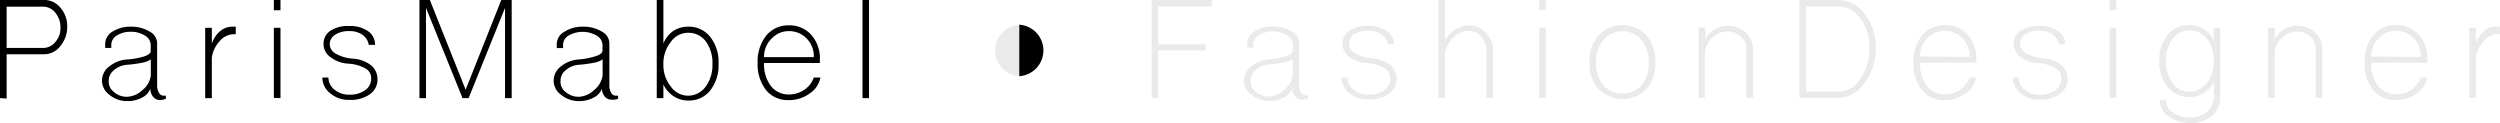 <svg xmlns="http://www.w3.org/2000/svg" viewBox="0 0 225.77 11.11"><defs><style>.cls-1{fill:#eaeaea;}</style></defs><g id="Capa_2" data-name="Capa 2"><g id="Capa_1-2" data-name="Capa 1"><path class="cls-1" d="M104,8.84V0h5.47V.58h-4.87V4h4.3v.55h-4.3V8.84Z"/><path class="cls-1" d="M113,8.54a1.61,1.61,0,0,1-.67-1.28A1.58,1.58,0,0,1,113,6a2.83,2.83,0,0,1,1.61-.63,6.56,6.56,0,0,0,1.53-.3c.41-.14.61-.3.61-.49V4a1,1,0,0,0-.53-.83,2.54,2.54,0,0,0-2.52,0,1,1,0,0,0-.51.8v.33h-.56V3.92a1.29,1.29,0,0,1,.67-1.09,2.89,2.89,0,0,1,1.64-.44,3.13,3.13,0,0,1,1.68.43,1.22,1.22,0,0,1,.7,1V7.71a1.29,1.29,0,0,0,.16.64.48.48,0,0,0,.41.27l.13,0a.19.19,0,0,0,.09,0v.28a1.35,1.35,0,0,1-.57.1.78.78,0,0,1-.59-.29,1.12,1.12,0,0,1-.24-.72,1.5,1.5,0,0,1-.76.82,2.79,2.79,0,0,1-1.34.31A2.48,2.48,0,0,1,113,8.54Zm3-.45a2.05,2.05,0,0,0,.74-1.29V5.34a1.68,1.68,0,0,1-.76.29,10.2,10.2,0,0,1-1.38.2,2,2,0,0,0-1.18.48,1.19,1.19,0,0,0-.48,1,1.17,1.17,0,0,0,.49,1,1.76,1.76,0,0,0,1.17.41A2.11,2.11,0,0,0,116,8.09Z"/><path class="cls-1" d="M121.85,8.41A1.84,1.84,0,0,1,121.14,7h.55a1.37,1.37,0,0,0,.55,1.1,2,2,0,0,0,1.33.45,2.36,2.36,0,0,0,1.44-.4A1.31,1.31,0,0,0,125.55,7a1,1,0,0,0-.57-.86,3.56,3.56,0,0,0-1.52-.44,2.94,2.94,0,0,1-1.61-.56A1.44,1.44,0,0,1,121.24,4a1.4,1.4,0,0,1,.61-1.22,2.94,2.94,0,0,1,1.72-.43,2.76,2.76,0,0,1,1.68.46A1.44,1.44,0,0,1,125.89,4h-.56a1.34,1.34,0,0,0-.57-.9,2,2,0,0,0-1.19-.33,2.24,2.24,0,0,0-1.29.33,1,1,0,0,0,.11,1.72,3.56,3.56,0,0,0,1.52.44,2.91,2.91,0,0,1,1.61.59,1.6,1.6,0,0,1,.6,1.27,1.61,1.61,0,0,1-.7,1.36,3.12,3.12,0,0,1-1.85.5A2.55,2.55,0,0,1,121.85,8.41Z"/><path class="cls-1" d="M129.9,8.84V0h.6V3.68a2.4,2.4,0,0,1,.89-1,2.31,2.31,0,0,1,1.27-.38,2,2,0,0,1,1.53.67,2.18,2.18,0,0,1,.65,1.59V8.84h-.6V4.65a1.92,1.92,0,0,0-.46-1.31,1.4,1.4,0,0,0-1.12-.55,2,2,0,0,0-1.33.53,2.7,2.7,0,0,0-.83,1.38V8.84Z"/><path class="cls-1" d="M139,0h.6V.91H139Zm0,8.84V2.49h.6V8.84Z"/><path class="cls-1" d="M144.36,8.05a3.39,3.39,0,0,1-.82-2.39,3.61,3.61,0,0,1,.82-2.47,3,3,0,0,1,4.32,0,3.66,3.66,0,0,1,.81,2.47,3.43,3.43,0,0,1-.81,2.39,3.07,3.07,0,0,1-4.32,0Zm3.89-.36a3,3,0,0,0,.64-2,3.14,3.14,0,0,0-.64-2.08,2.29,2.29,0,0,0-3.46,0,3.14,3.14,0,0,0-.65,2.08,3,3,0,0,0,.65,2,2.35,2.35,0,0,0,3.46,0Z"/><path class="cls-1" d="M153.4,8.84V2.49H154V3.56a2.07,2.07,0,0,1,.82-.89,2.38,2.38,0,0,1,2.82.27,1.94,1.94,0,0,1,.67,1.49V8.84h-.6V4.43a1.47,1.47,0,0,0-.49-1.12A1.65,1.65,0,0,0,156,2.85a2,2,0,0,0-1.32.5,2.2,2.2,0,0,0-.72,1.3V8.84Z"/><path class="cls-1" d="M162.5,0H166a3,3,0,0,1,2.4,1.27,4.8,4.8,0,0,1,1,3,5.25,5.25,0,0,1-1,3.2A2.94,2.94,0,0,1,166,8.84H162.5ZM166,8.27a2.35,2.35,0,0,0,2-1.16,4.7,4.7,0,0,0,.82-2.8A4.24,4.24,0,0,0,168,1.67a2.38,2.38,0,0,0-2-1.09H163.1V8.27Z"/><path class="cls-1" d="M173.58,8.14a3.76,3.76,0,0,1-.78-2.48,3.75,3.75,0,0,1,.78-2.47,2.54,2.54,0,0,1,2.06-.92,2.62,2.62,0,0,1,2.05.85,3.2,3.2,0,0,1,.78,2.26v.28H173.4A3.26,3.26,0,0,0,174,7.74a2,2,0,0,0,1.63.77,2.44,2.44,0,0,0,1.37-.4A2.19,2.19,0,0,0,177.87,7h.6a2.22,2.22,0,0,1-1,1.46,3.08,3.08,0,0,1-1.87.58A2.54,2.54,0,0,1,173.58,8.14Zm4.29-3V4.87a2.31,2.31,0,0,0-.71-1.49,2.23,2.23,0,0,0-1.52-.59,2.11,2.11,0,0,0-1.51.61,2.31,2.31,0,0,0-.73,1.53V5.1Z"/><path class="cls-1" d="M182.46,8.41A1.84,1.84,0,0,1,181.75,7h.55a1.37,1.37,0,0,0,.55,1.1,2,2,0,0,0,1.33.45,2.36,2.36,0,0,0,1.44-.4A1.31,1.31,0,0,0,186.16,7a1,1,0,0,0-.57-.86,3.51,3.51,0,0,0-1.52-.44,2.94,2.94,0,0,1-1.61-.56A1.47,1.47,0,0,1,181.85,4a1.42,1.42,0,0,1,.61-1.22,2.94,2.94,0,0,1,1.72-.43,2.76,2.76,0,0,1,1.68.46A1.44,1.44,0,0,1,186.5,4h-.56a1.34,1.34,0,0,0-.57-.9,2,2,0,0,0-1.19-.33,2.19,2.19,0,0,0-1.28.33,1,1,0,0,0-.48.86,1,1,0,0,0,.58.86,3.6,3.6,0,0,0,1.52.44,2.91,2.91,0,0,1,1.61.59,1.6,1.6,0,0,1,.6,1.27A1.61,1.61,0,0,1,186,8.5a3.12,3.12,0,0,1-1.85.5A2.55,2.55,0,0,1,182.46,8.41Z"/><path class="cls-1" d="M190.51,0h.6V.91h-.6Zm0,8.84V2.49h.6V8.84Z"/><path class="cls-1" d="M195.83,10.51a1.8,1.8,0,0,1-.8-1.46h.57a1.35,1.35,0,0,0,.62,1.1,2.62,2.62,0,0,0,1.54.45,2.28,2.28,0,0,0,1.56-.52,1.77,1.77,0,0,0,.6-1.4V7.38a2.18,2.18,0,0,1-.87,1,2.34,2.34,0,0,1-1.28.38,2.52,2.52,0,0,1-2-.88A3.57,3.57,0,0,1,195,5.5a3.52,3.52,0,0,1,.75-2.35,2.49,2.49,0,0,1,2-.88,2.46,2.46,0,0,1,1.33.38,2.07,2.07,0,0,1,.82,1V2.49h.6v6.2a2.18,2.18,0,0,1-.74,1.77,2.9,2.9,0,0,1-2,.65A3.1,3.1,0,0,1,195.83,10.51Zm3.46-3a3.14,3.14,0,0,0,.63-2,3.16,3.16,0,0,0-.63-2,1.91,1.91,0,0,0-3.08,0,3.16,3.16,0,0,0-.6,2,3.13,3.13,0,0,0,.6,2,1.91,1.91,0,0,0,3.08,0Z"/><path class="cls-1" d="M204.82,8.84V2.49h.6V3.56a2.07,2.07,0,0,1,.82-.89,2.38,2.38,0,0,1,2.82.27,2,2,0,0,1,.67,1.49V8.84h-.6V4.43a1.47,1.47,0,0,0-.49-1.12,1.65,1.65,0,0,0-1.18-.46,2,2,0,0,0-1.32.5,2.2,2.2,0,0,0-.72,1.3V8.84Z"/><path class="cls-1" d="M214.32,8.14a3.76,3.76,0,0,1-.78-2.48,3.75,3.75,0,0,1,.78-2.47,2.54,2.54,0,0,1,2.06-.92,2.62,2.62,0,0,1,2.05.85,3.2,3.2,0,0,1,.78,2.26v.28h-5.07a3.26,3.26,0,0,0,.61,2.08,2,2,0,0,0,1.63.77,2.44,2.44,0,0,0,1.37-.4A2.19,2.19,0,0,0,218.61,7h.6a2.22,2.22,0,0,1-1,1.46,3.08,3.08,0,0,1-1.87.58A2.54,2.54,0,0,1,214.32,8.14Zm4.29-3V4.87a2.31,2.31,0,0,0-.71-1.49,2.23,2.23,0,0,0-1.52-.59,2.11,2.11,0,0,0-1.51.61,2.31,2.31,0,0,0-.73,1.53V5.1Z"/><path class="cls-1" d="M223,8.84V2.49h.6V3.92a2.59,2.59,0,0,1,.74-1.12,1.66,1.66,0,0,1,1.08-.41h.34v.68l-.11,0-.06,0a1.7,1.7,0,0,0-1.26.6,2.87,2.87,0,0,0-.73,1.5V8.84Z"/><path class="cls-1" d="M92.05,6.88a2.33,2.33,0,0,1,0-4.65"/><path d="M92.05,6.88a2.33,2.33,0,0,0,0-4.65"/><path d="M0,8.86V0H4a1.85,1.85,0,0,1,1.46.7,2.52,2.52,0,0,1,.61,1.69,2.71,2.71,0,0,1-.61,1.76A1.85,1.85,0,0,1,4,4.9H.6v4ZM3.89,4.33A1.42,1.42,0,0,0,5,3.79a1.85,1.85,0,0,0,.46-1.28A2.07,2.07,0,0,0,5,1.15,1.43,1.43,0,0,0,3.89.6H.6V4.33Z"/><path d="M9.88,8.56a1.6,1.6,0,0,1-.67-1.28A1.58,1.58,0,0,1,9.87,6a2.81,2.81,0,0,1,1.61-.63A6.56,6.56,0,0,0,13,5.1c.41-.13.61-.3.61-.49V4.05a1,1,0,0,0-.53-.84,2.29,2.29,0,0,0-1.28-.34,2.27,2.27,0,0,0-1.24.33,1,1,0,0,0-.51.8v.33H9.5V3.94a1.29,1.29,0,0,1,.67-1.09,3,3,0,0,1,1.64-.44,3.13,3.13,0,0,1,1.68.43,1.22,1.22,0,0,1,.7,1V7.73a1.29,1.29,0,0,0,.16.64.48.48,0,0,0,.41.27l.13,0a.19.19,0,0,0,.09,0v.28a1.35,1.35,0,0,1-.57.11.76.76,0,0,1-.59-.3A1.12,1.12,0,0,1,13.58,8a1.5,1.5,0,0,1-.76.82,2.79,2.79,0,0,1-1.34.31A2.48,2.48,0,0,1,9.88,8.56Zm3-.44a2,2,0,0,0,.74-1.3V5.36a1.74,1.74,0,0,1-.76.3,10.45,10.45,0,0,1-1.38.19,2,2,0,0,0-1.18.48,1.2,1.2,0,0,0-.48,1,1.16,1.16,0,0,0,.5,1,1.71,1.71,0,0,0,1.16.41A2.15,2.15,0,0,0,12.88,8.12Z"/><path d="M18.53,8.86V2.51h.6V3.94a2.59,2.59,0,0,1,.74-1.12,1.71,1.71,0,0,1,1.07-.41h.35v.68l-.11,0-.06,0a1.7,1.7,0,0,0-1.26.6,2.8,2.8,0,0,0-.73,1.5V8.86Z"/><path d="M24.73,0h.6V.93h-.6Zm0,8.84V2.51h.6V8.86Z"/><path d="M29.83,8.43A1.82,1.82,0,0,1,29.11,7h.55a1.41,1.41,0,0,0,.56,1.11,2.06,2.06,0,0,0,1.32.44A2.39,2.39,0,0,0,33,8.13,1.3,1.3,0,0,0,33.52,7,1,1,0,0,0,33,6.18a3.6,3.6,0,0,0-1.52-.43,2.92,2.92,0,0,1-1.61-.57A1.44,1.44,0,0,1,29.22,4a1.4,1.4,0,0,1,.61-1.22,2.92,2.92,0,0,1,1.71-.43,2.78,2.78,0,0,1,1.69.46,1.47,1.47,0,0,1,.64,1.24H33.3a1.36,1.36,0,0,0-.57-.91,2,2,0,0,0-1.19-.33,2.23,2.23,0,0,0-1.28.33,1,1,0,0,0-.48.86,1,1,0,0,0,.58.87,3.76,3.76,0,0,0,1.53.43,2.94,2.94,0,0,1,1.61.59,1.62,1.62,0,0,1,.59,1.27,1.59,1.59,0,0,1-.7,1.36,3,3,0,0,1-1.85.5A2.52,2.52,0,0,1,29.83,8.43Z"/><path d="M37.88,8.86V0h.94l3.23,8.1L45.27,0h.94V8.86h-.6V.71L42.32,8.86h-.55L38.47.71V8.86Z"/><path d="M50.67,8.56A1.57,1.57,0,0,1,50,7.28,1.59,1.59,0,0,1,50.65,6a2.86,2.86,0,0,1,1.61-.63,6.65,6.65,0,0,0,1.54-.3c.41-.13.61-.3.61-.49V4.05a1,1,0,0,0-.54-.84,2.54,2.54,0,0,0-2.52,0,1,1,0,0,0-.5.8v.33h-.57V3.94A1.29,1.29,0,0,1,51,2.85a3,3,0,0,1,1.64-.44,3.15,3.15,0,0,1,1.69.43,1.24,1.24,0,0,1,.7,1V7.73a1.19,1.19,0,0,0,.16.64.47.47,0,0,0,.4.27l.14,0a.19.19,0,0,0,.09,0v.28A1.35,1.35,0,0,1,55.2,9a.77.77,0,0,1-.6-.3A1.12,1.12,0,0,1,54.36,8a1.47,1.47,0,0,1-.76.82,2.73,2.73,0,0,1-1.34.31A2.47,2.47,0,0,1,50.67,8.56Zm3-.44a2.09,2.09,0,0,0,.75-1.3V5.36a1.79,1.79,0,0,1-.76.3,10.64,10.64,0,0,1-1.39.19,2,2,0,0,0-1.17.48,1.2,1.2,0,0,0-.48,1,1.14,1.14,0,0,0,.49,1,1.75,1.75,0,0,0,1.16.41A2.11,2.11,0,0,0,53.66,8.12Z"/><path d="M60.82,8.68a2.48,2.48,0,0,1-.91-1.06V8.86h-.6V0h.6V3.94a2.38,2.38,0,0,1,.86-1.12,2.42,2.42,0,0,1,1.36-.41,2.44,2.44,0,0,1,2,.91,3.63,3.63,0,0,1,.76,2.43,3.66,3.66,0,0,1-.76,2.43,2.46,2.46,0,0,1-2,.9A2.32,2.32,0,0,1,60.82,8.68Zm2.92-.88a3.25,3.25,0,0,0,.6-2,3.28,3.28,0,0,0-.6-2.06,1.94,1.94,0,0,0-1.61-.78,1.9,1.9,0,0,0-1.56.84,3.07,3.07,0,0,0-.66,2,3.06,3.06,0,0,0,.66,2,1.9,1.9,0,0,0,1.56.84A1.94,1.94,0,0,0,63.74,7.8Z"/><path d="M69.2,8.16a3.75,3.75,0,0,1-.78-2.47,3.76,3.76,0,0,1,.78-2.48,2.55,2.55,0,0,1,2-.92,2.64,2.64,0,0,1,2.06.85,3.2,3.2,0,0,1,.78,2.26v.29H69a3.25,3.25,0,0,0,.61,2.07,2,2,0,0,0,1.62.77,2.4,2.4,0,0,0,1.37-.4A2.15,2.15,0,0,0,73.49,7h.6a2.2,2.2,0,0,1-1,1.46,3.09,3.09,0,0,1-1.88.58A2.52,2.52,0,0,1,69.2,8.16Zm4.29-3V4.9a2.27,2.27,0,0,0-.72-1.5,2.2,2.2,0,0,0-1.52-.59,2.1,2.1,0,0,0-1.5.61A2.31,2.31,0,0,0,69,5v.16Z"/><path d="M77.89,8.86V0h.59V8.86Z"/></g></g></svg>
